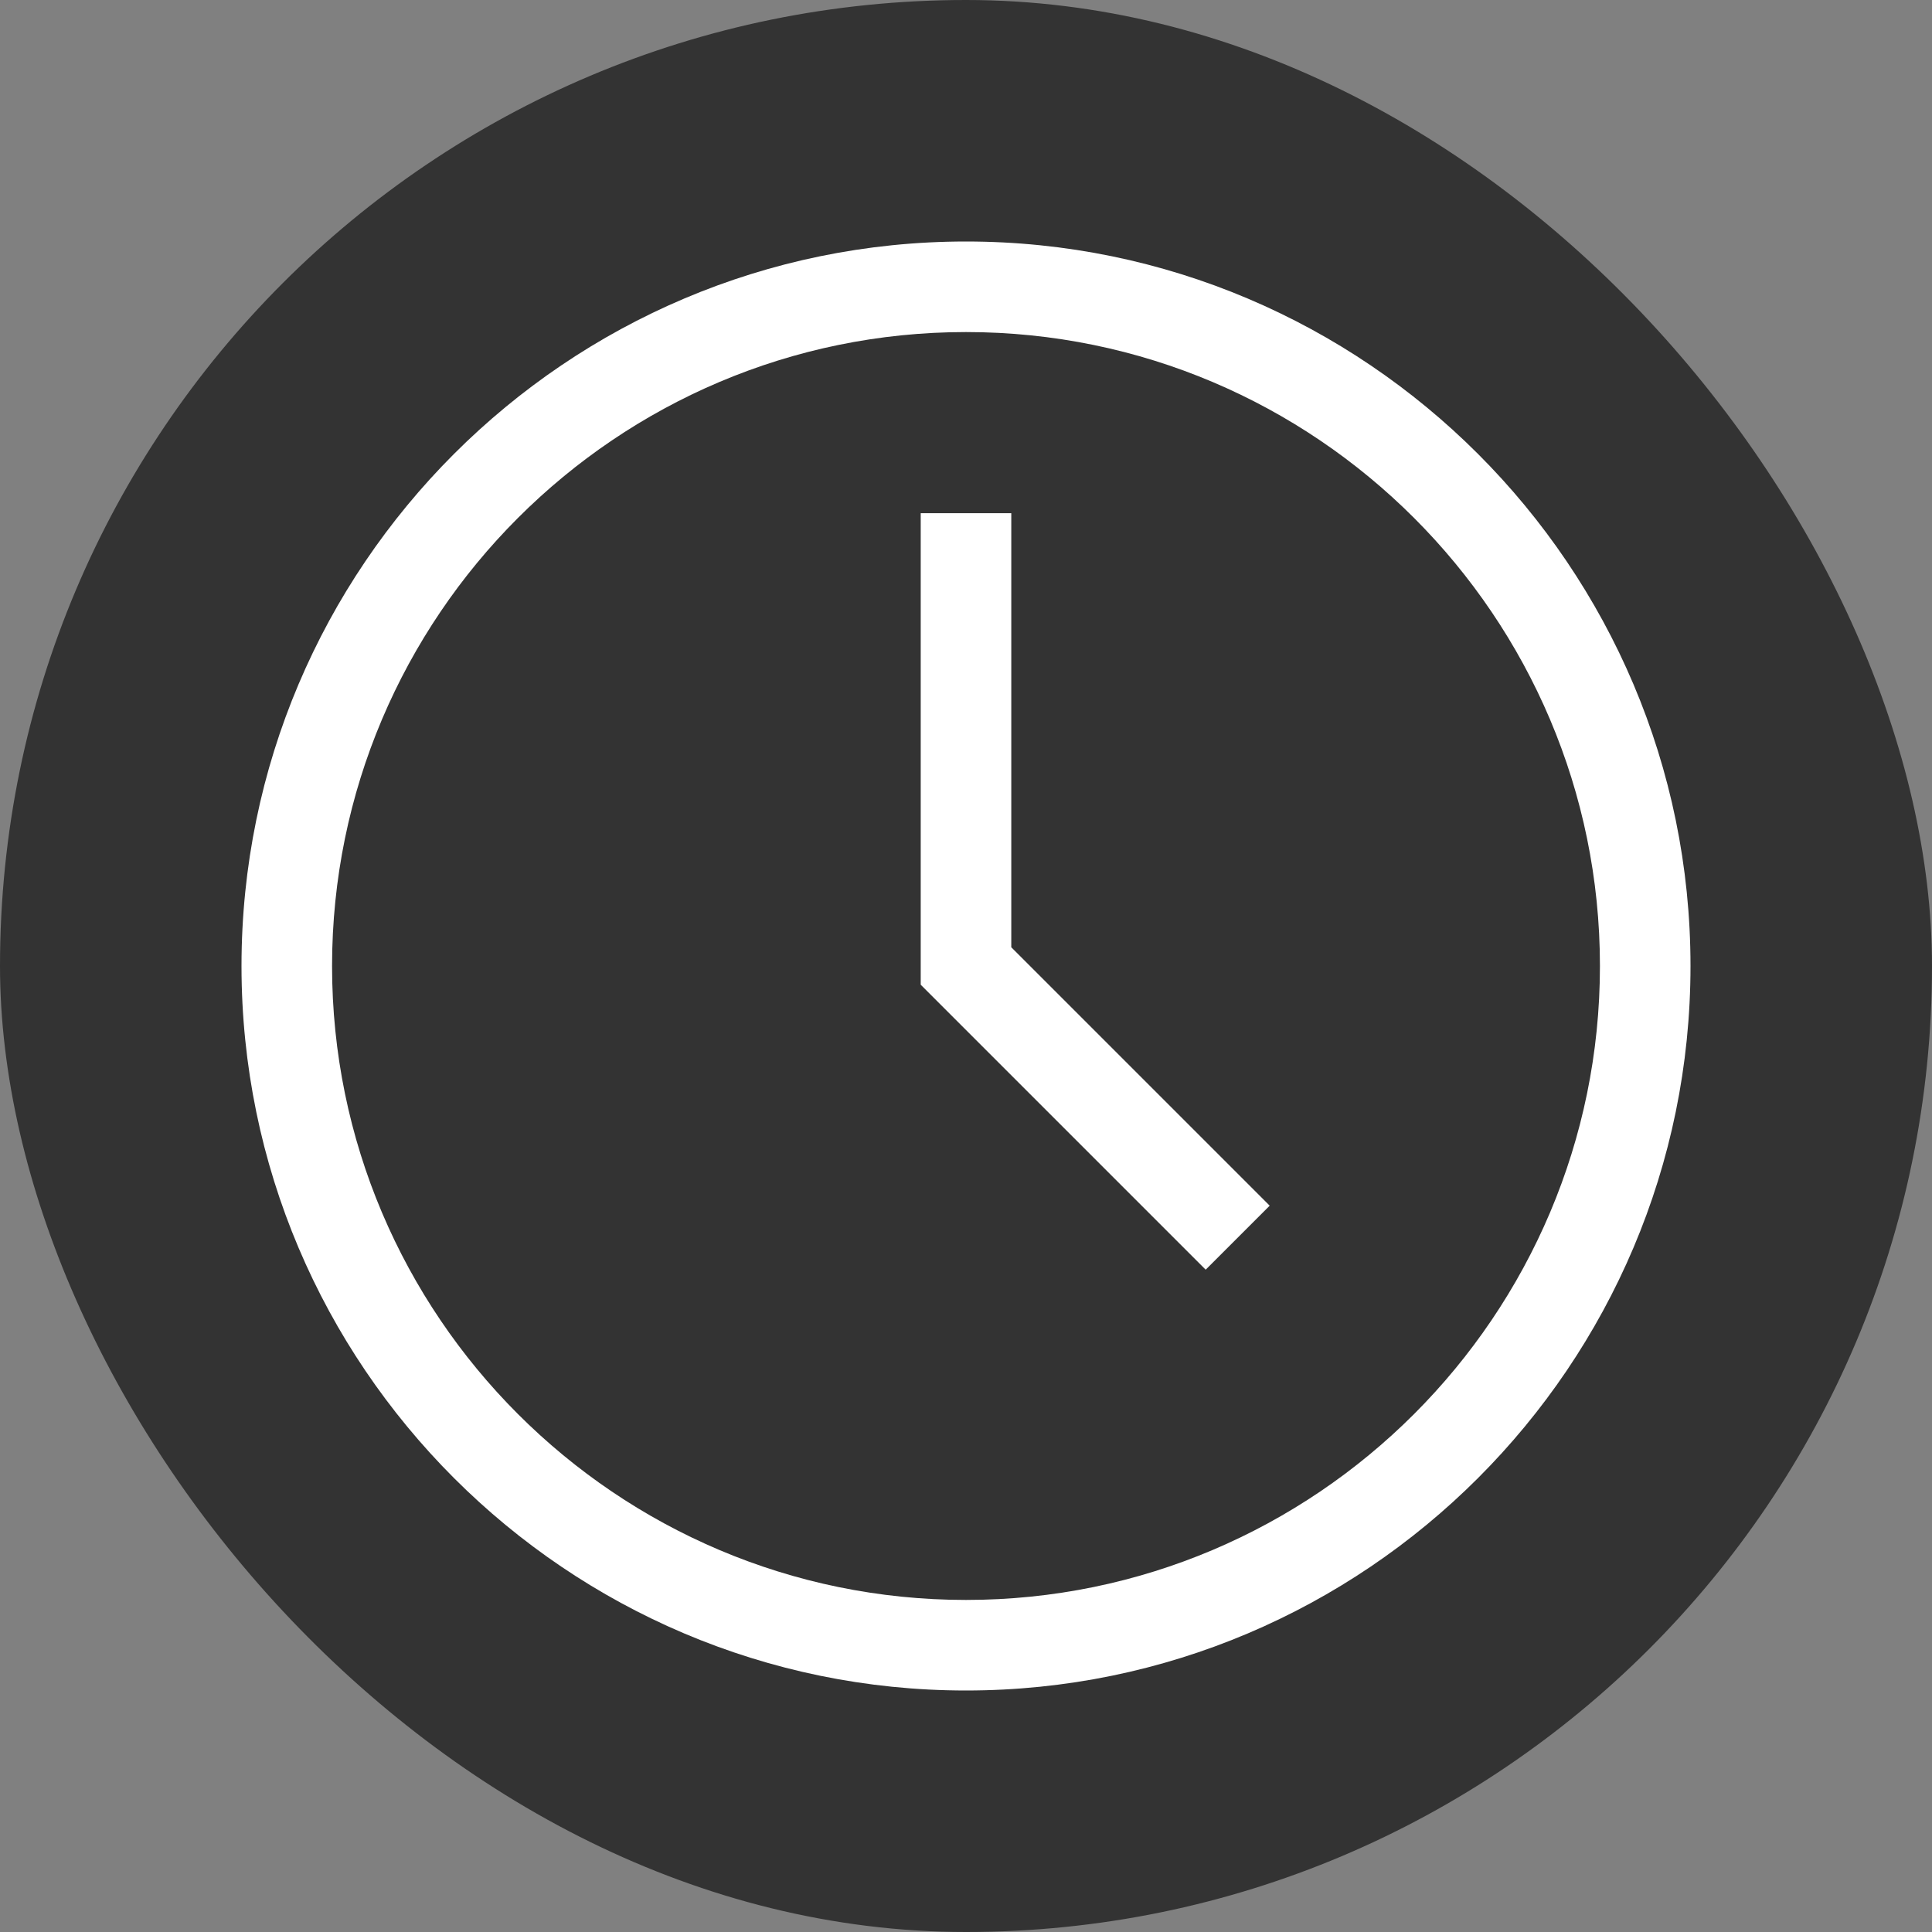 <svg width="16" height="16" viewBox="0 0 16 16" fill="none" xmlns="http://www.w3.org/2000/svg">
<rect x="0" y="0" width="16" height="16" fill="#808080" stroke="none"/>
<rect width="16" height="16" rx="8" fill="black" fill-opacity="0.6"/>
<path d="M8 2C4.692 2 2 4.692 2 8C2 11.308 4.692 14 8 14C11.308 14 14 11.308 14 8C14 4.692 11.308 2 8 2ZM8 13.25C5.105 13.25 2.75 10.895 2.75 8C2.75 5.105 5.105 2.75 8 2.75C10.895 2.75 13.25 5.105 13.25 8C13.25 10.895 10.895 13.25 8 13.25Z" fill="white"/>
<path d="M8.375 4.25H7.625V8.155L9.985 10.515L10.515 9.985L8.375 7.845V4.25Z" fill="white"/>
</svg>
